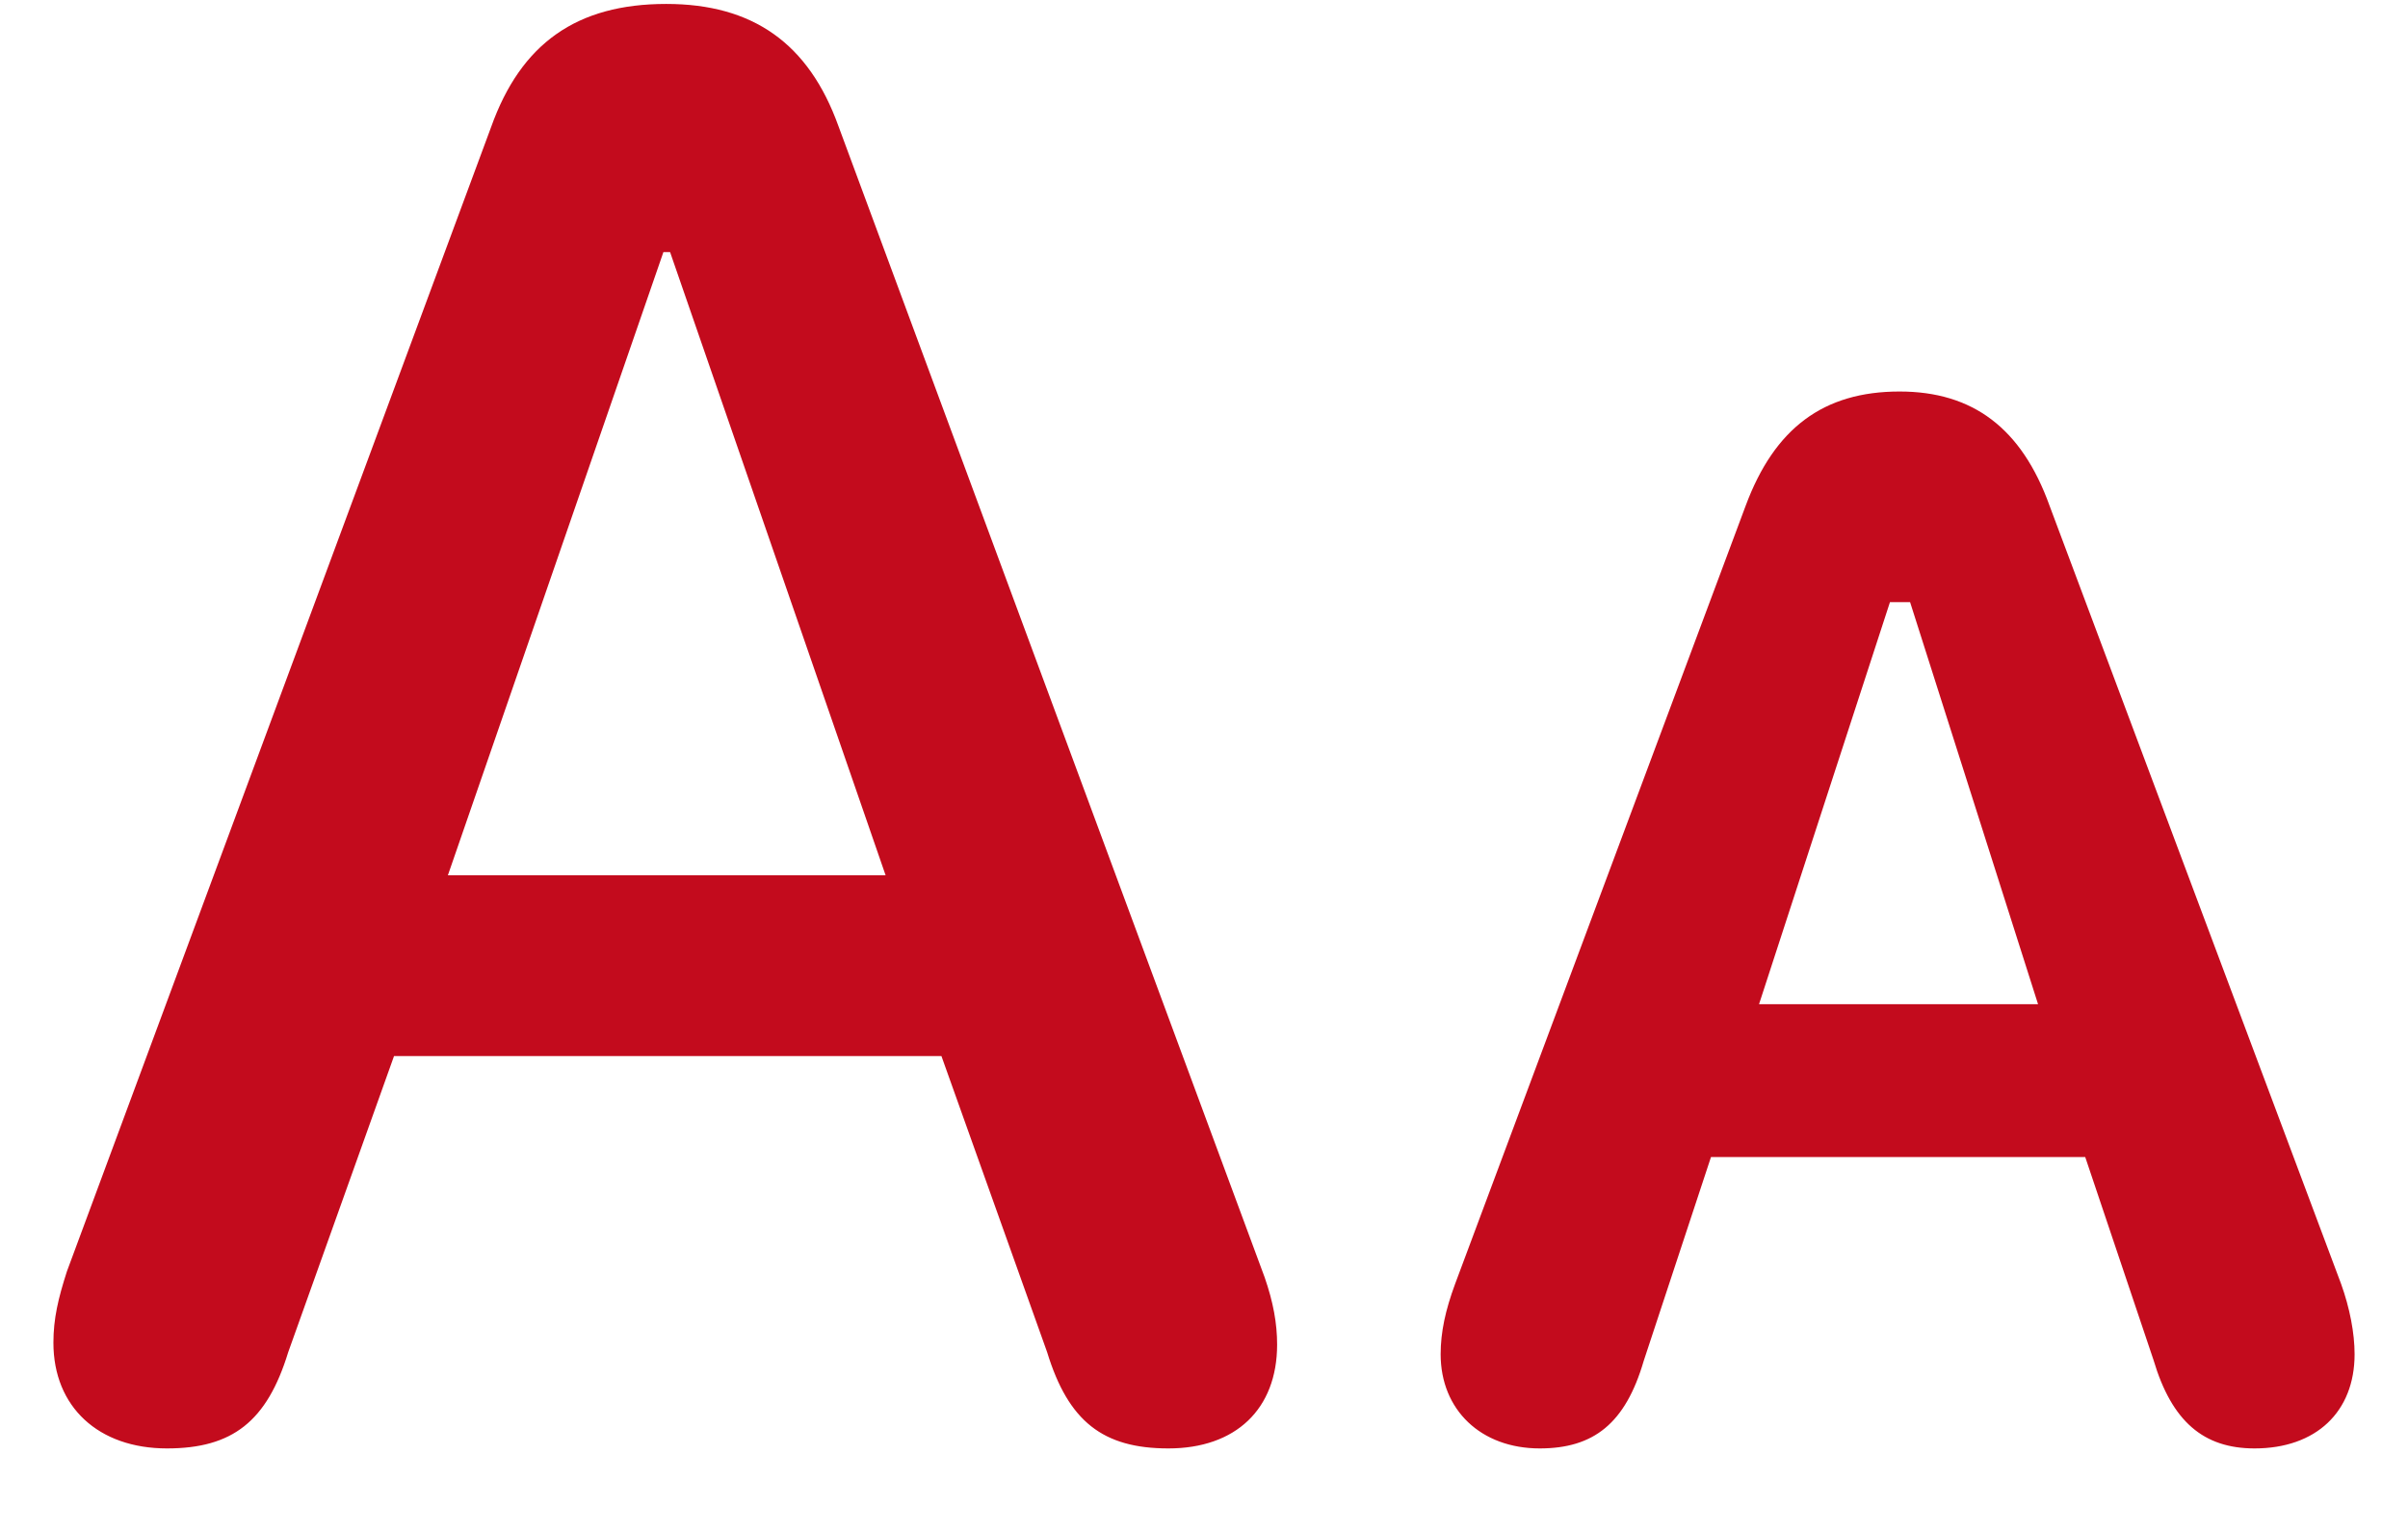 <svg width="22" height="14" viewBox="0 0 22 14" fill="none" xmlns="http://www.w3.org/2000/svg">
<path d="M10.675 13.237C10.077 13.237 9.761 12.991 9.567 12.358L8.601 9.651H3.6L2.633 12.358C2.439 12.991 2.123 13.237 1.525 13.237C0.901 13.237 0.488 12.859 0.488 12.271C0.488 12.051 0.532 11.866 0.611 11.62L4.487 1.161C4.76 0.396 5.27 0.036 6.087 0.036C6.878 0.036 7.388 0.396 7.66 1.152L11.554 11.673C11.633 11.901 11.668 12.095 11.668 12.288C11.668 12.877 11.29 13.237 10.675 13.237ZM8.091 7.999L6.122 2.304H6.061L4.092 7.999H8.091ZM20.598 13.237C20.132 13.237 19.842 12.991 19.675 12.429L19.051 10.574H15.632L15.017 12.438C14.85 13.009 14.56 13.237 14.067 13.237C13.531 13.237 13.162 12.886 13.162 12.376C13.162 12.174 13.206 11.972 13.294 11.734L15.948 4.624C16.212 3.912 16.66 3.578 17.355 3.578C18.023 3.578 18.471 3.912 18.726 4.624L21.389 11.734C21.468 11.954 21.512 12.183 21.512 12.376C21.512 12.903 21.16 13.237 20.598 13.237ZM18.62 9.177L17.451 5.503H17.267L16.071 9.177H18.62Z" fill="#C30B1D"/>
</svg>
